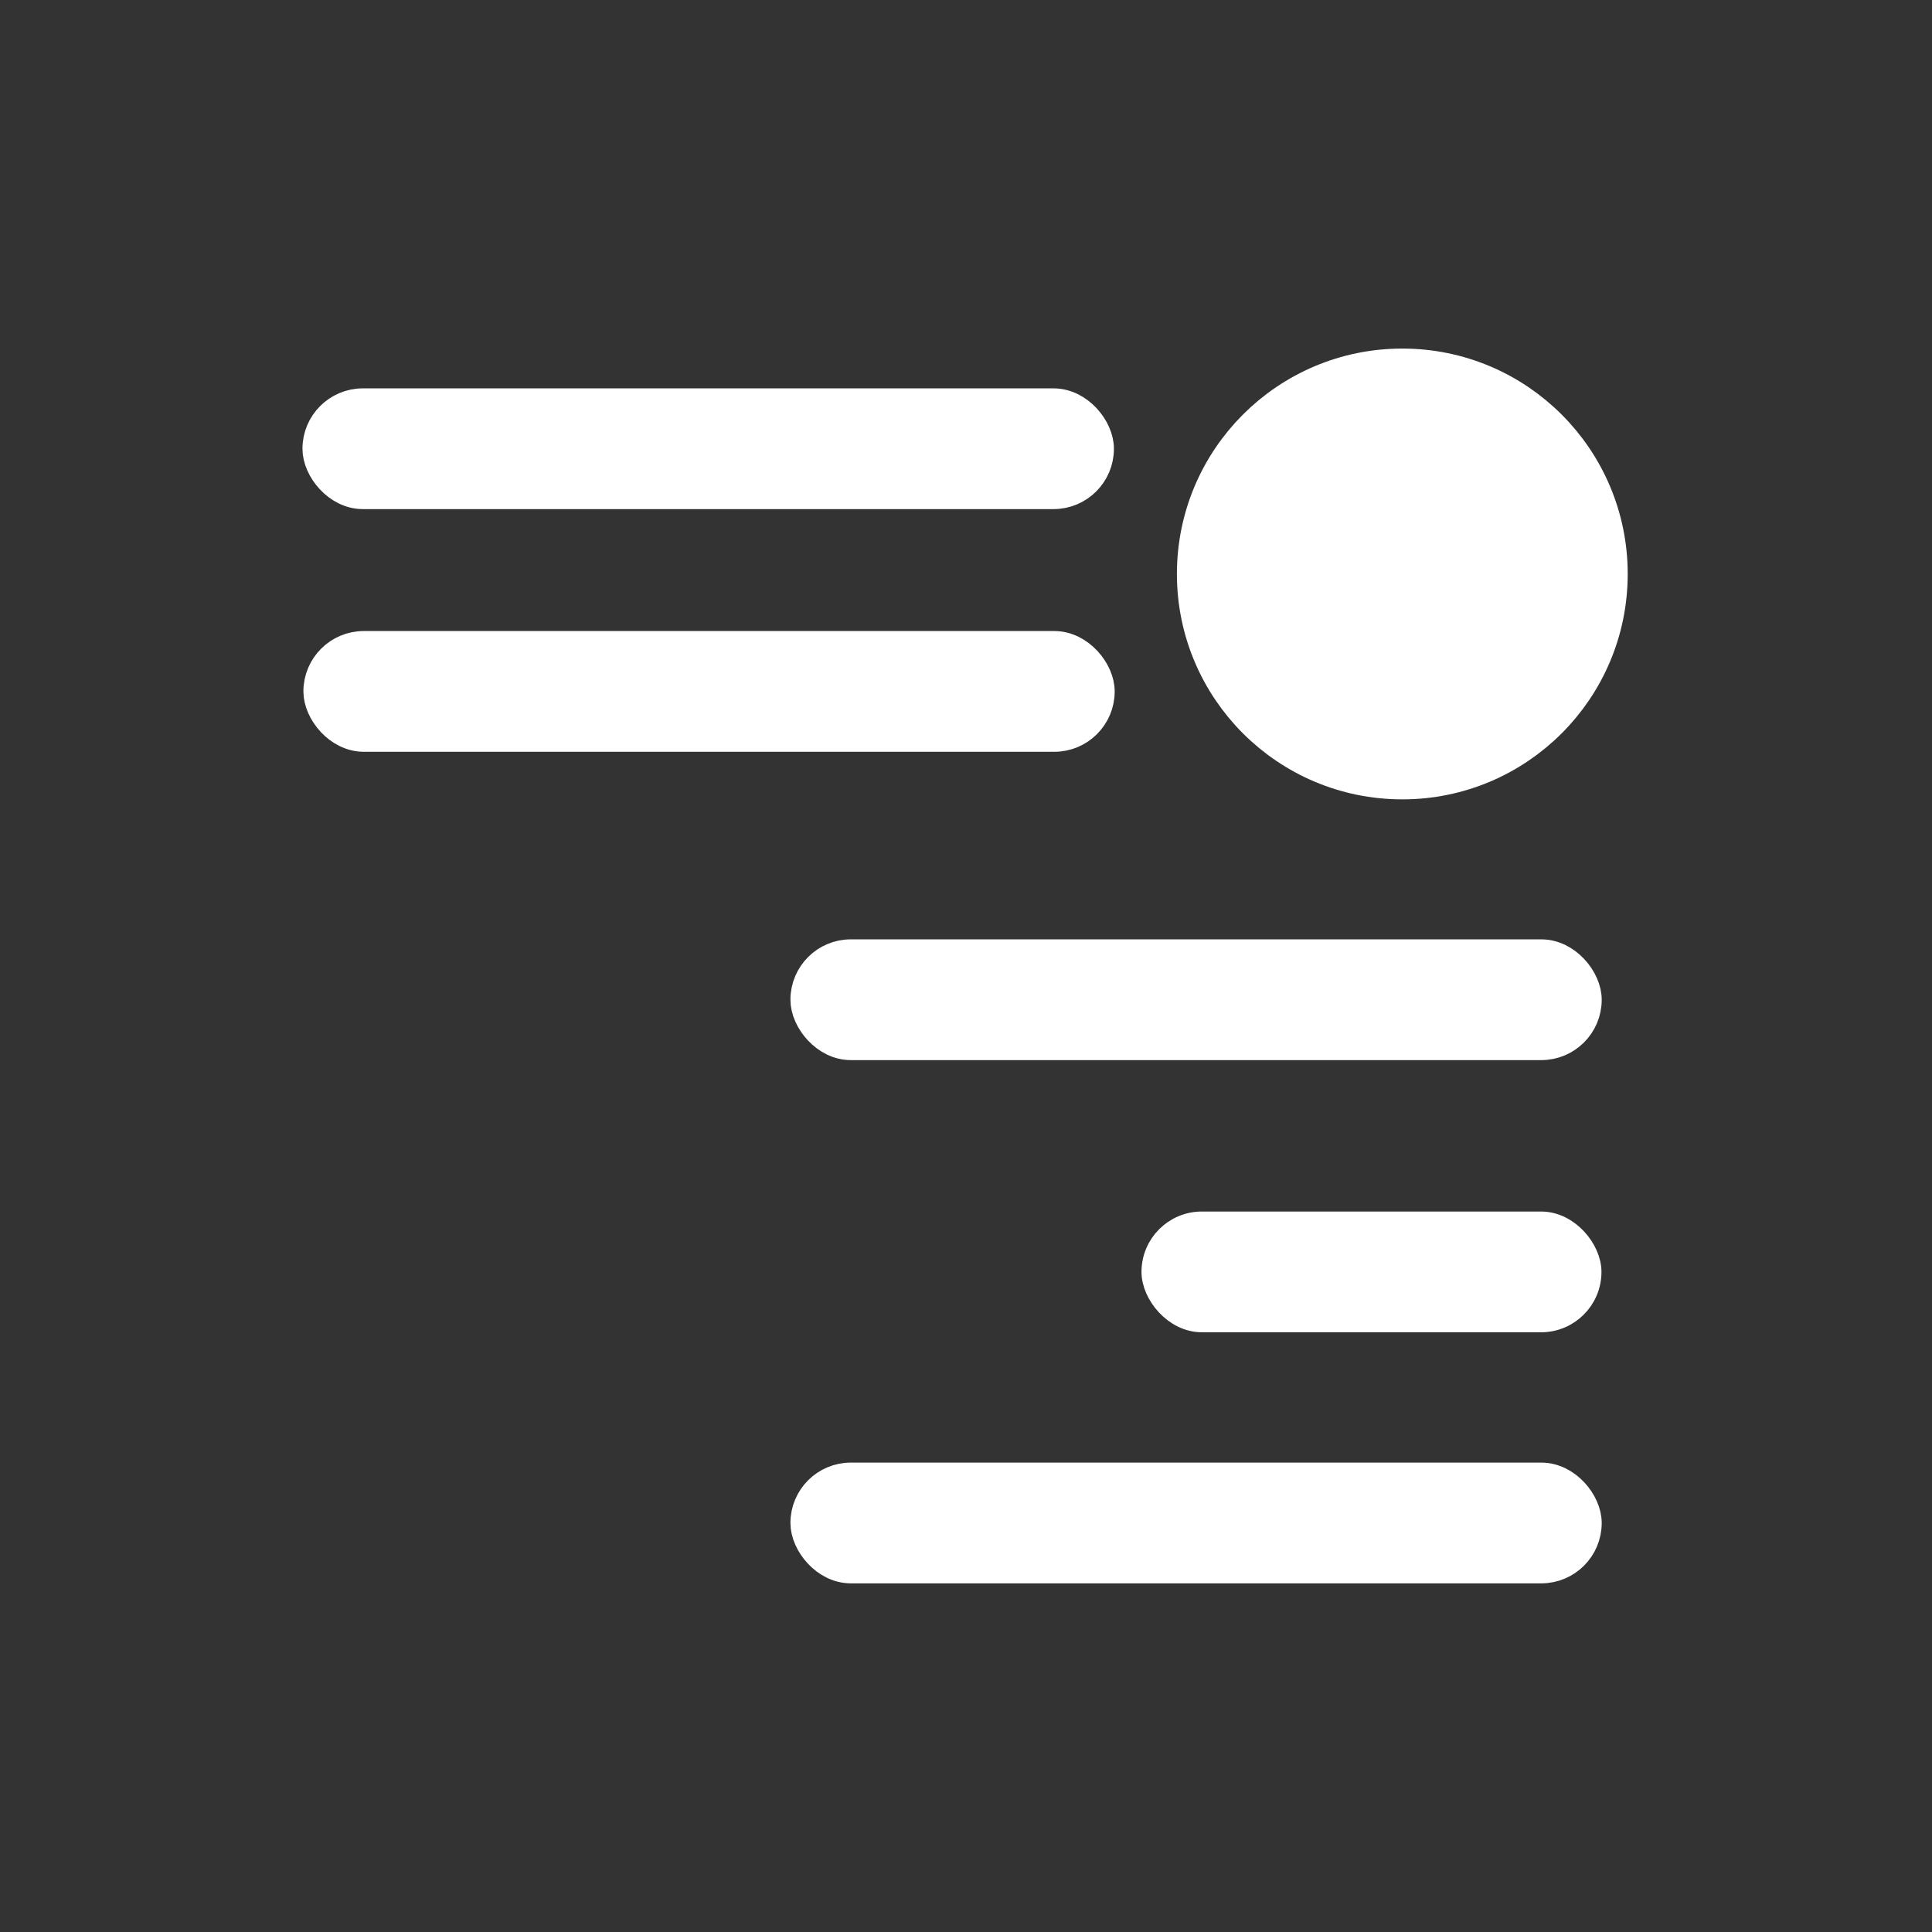 <svg xmlns="http://www.w3.org/2000/svg" viewBox="0 0 24 24"><rect x="0" y="0" width="24" height="24" fill="#333333" stroke="none"/><g transform="matrix(-1 0 0 1 349.85-531.62)" fill="#ffffff" stroke="#ffffff" stroke-linejoin="round" stroke-linecap="round"><rect y="1037.22" x="-10.62" height=".88" width="7.516" transform="matrix(-1.293 0 0 1.293 332.18-804.5)" stroke-width=".28" rx=".44"/><g transform="scale(-1 1)"><g stroke-width=".362"><rect y="539.64" x="-345.9" height="1.138" width="9.716" rx=".569"/><rect y="543.47" x="-339.85" height="1.138" width="9.716" rx=".569"/></g><rect y="546.81" x="-335.53" height="1.22" width="5.434" stroke-width=".28" rx=".61"/><rect y="549.97" x="-339.85" height="1.138" width="9.716" stroke-width=".362" rx=".569"/></g><circle r="2.5" cy="538.75" cx="332.43" stroke-width=".6"/></g></svg>